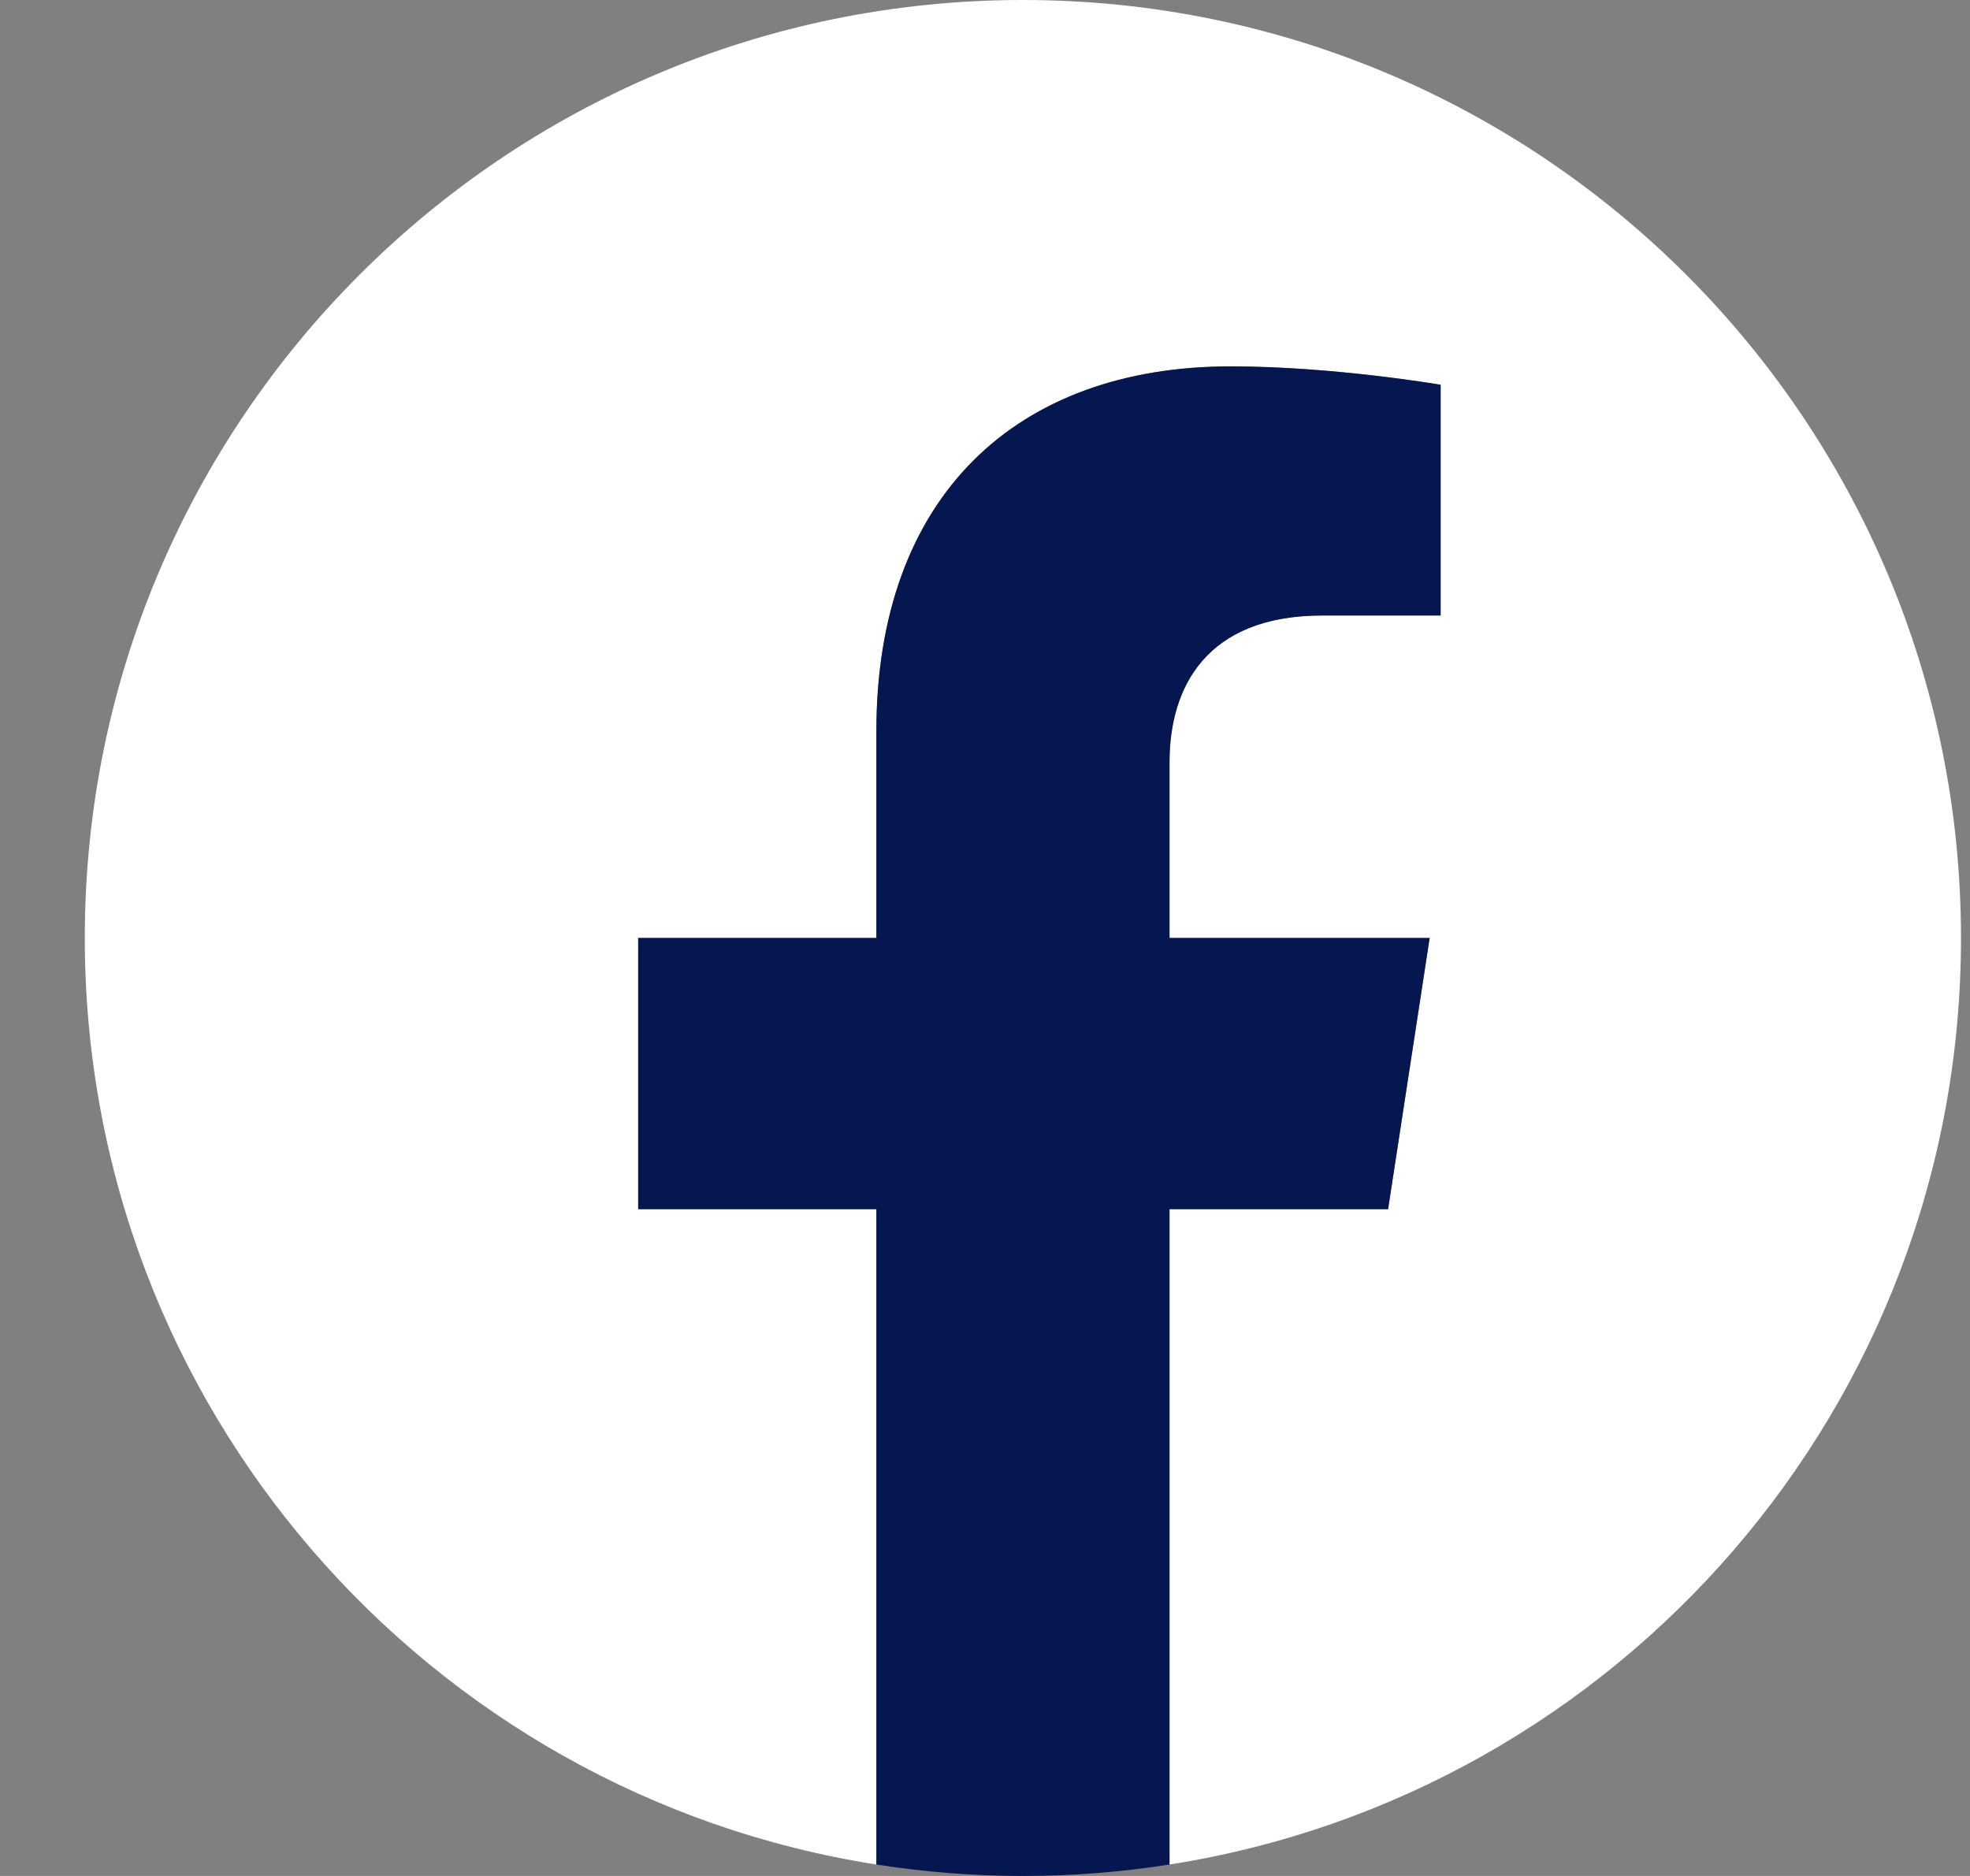 <svg width="21" height="20" viewBox="0 0 21 20" fill="none" xmlns="http://www.w3.org/2000/svg">
<rect x="0" y="0" width="21" height="20" fill="#808080" stroke="none"/>
<path d="M20.904 10C20.904 4.477 16.427 0 10.904 0C5.381 0 0.904 4.477 0.904 10C0.904 14.991 4.561 19.128 9.342 19.878V12.891H6.803V10H9.342V7.797C9.342 5.291 10.835 3.906 13.119 3.906C14.213 3.906 15.357 4.102 15.357 4.102V6.562H14.096C12.854 6.562 12.467 7.333 12.467 8.124V10H15.24L14.797 12.891H12.467V19.878C17.247 19.128 20.904 14.991 20.904 10Z" fill="white"/>
<path d="M14.797 12.891L15.24 10H12.467V8.124C12.467 7.333 12.854 6.562 14.096 6.562H15.357V4.102C15.357 4.102 14.213 3.906 13.119 3.906C10.835 3.906 9.342 5.291 9.342 7.797V10H6.803V12.891H9.342V19.878C9.859 19.959 10.381 20 10.904 20C11.436 20 11.958 19.958 12.467 19.878V12.891H14.797Z" fill="#061651"/>
</svg>
